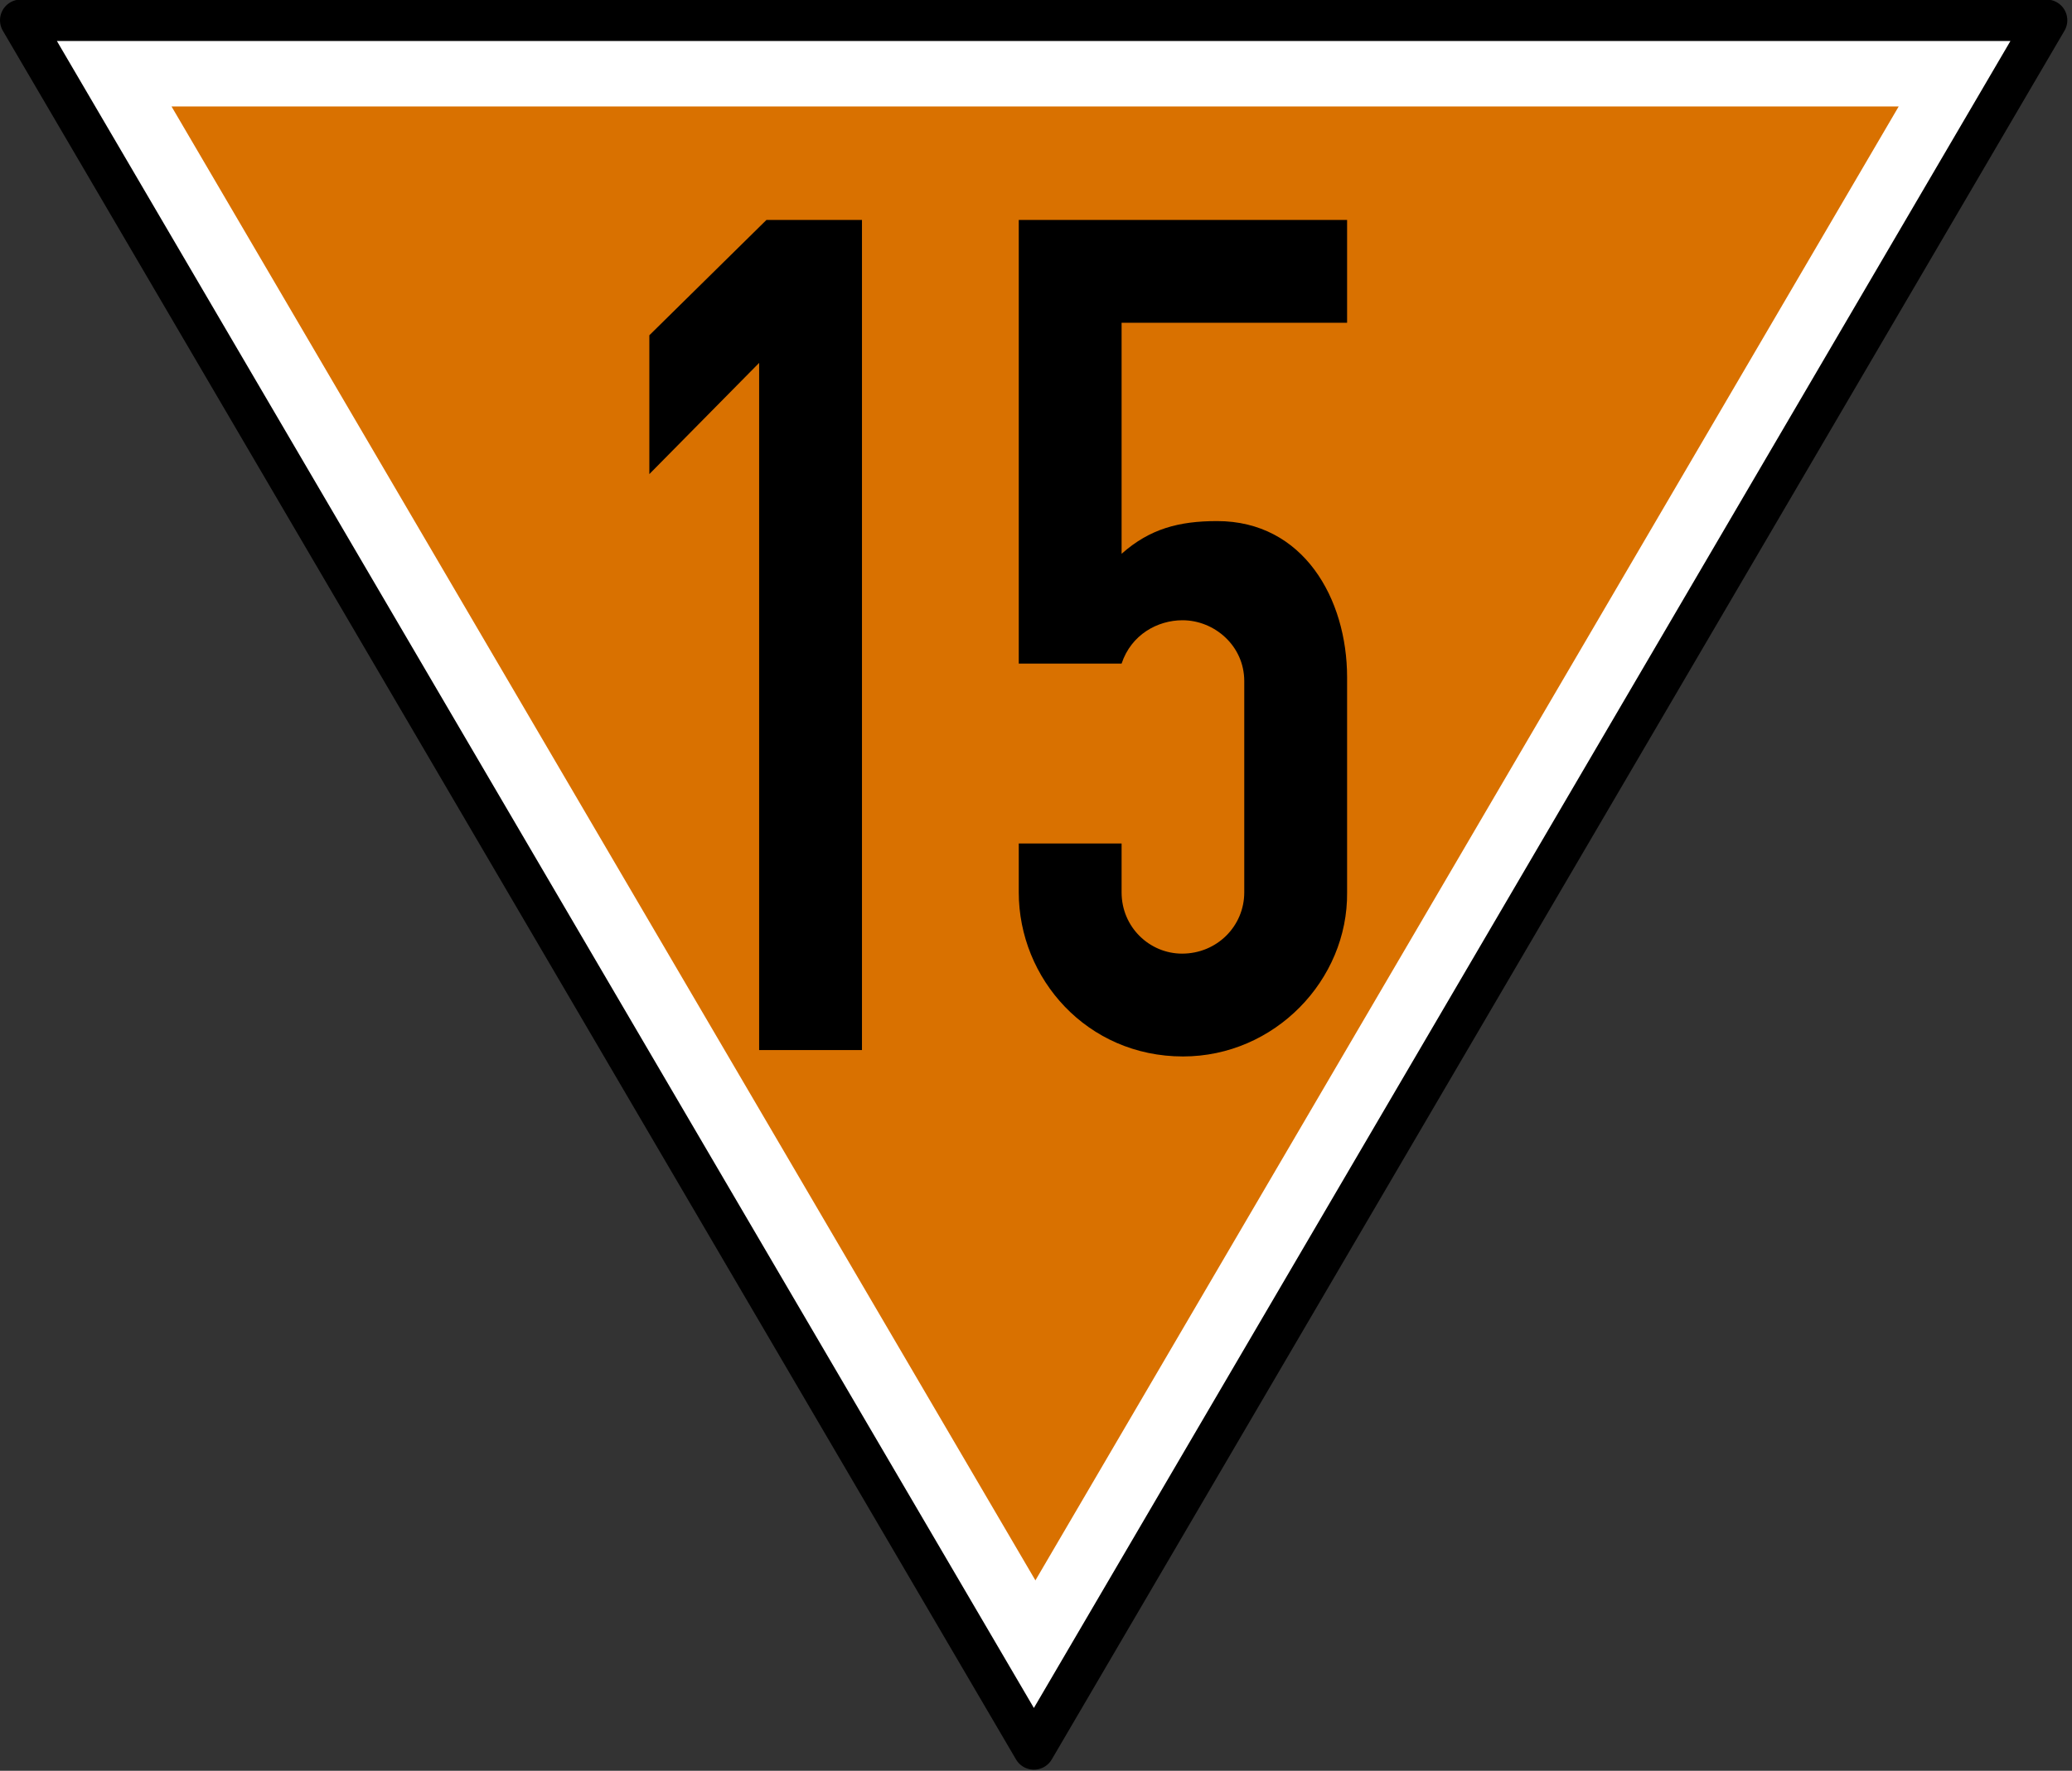 <?xml version="1.0" encoding="UTF-8"?>
<svg xmlns="http://www.w3.org/2000/svg" xmlns:xlink="http://www.w3.org/1999/xlink" width="17.55" height="15" viewBox="0 0 17.55 15">
<rect x="0" y="0" width="17.55" height="15" fill="#333333" stroke="none"/>
<path fill-rule="nonzero" fill="rgb(100%, 100%, 100%)" fill-opacity="1" stroke-width="9" stroke-linecap="round" stroke-linejoin="round" stroke="rgb(0%, 0%, 0%)" stroke-opacity="1" stroke-miterlimit="4" d="M 4.501 -205.289 L 224.541 170.179 L 444.481 -205.289 Z M 4.501 -205.289 " transform="matrix(0.039, 0, 0, 0.039, 0, 8.178)"/>
<path fill-rule="nonzero" fill="rgb(85.098%, 44.314%, 0%)" fill-opacity="1" d="M 1.453 0.902 L 8.77 13.387 L 16.082 0.902 Z M 1.453 0.902 "/>
<path fill-rule="nonzero" fill="rgb(0%, 0%, 0%)" fill-opacity="1" d="M 6.492 1.863 L 5.5 2.84 L 5.5 4.016 L 6.43 3.074 L 6.43 8.895 L 7.301 8.895 L 7.301 1.863 Z M 6.492 1.863 "/>
<path fill-rule="nonzero" fill="rgb(0%, 0%, 0%)" fill-opacity="1" d="M 11.41 5.738 L 11.41 7.559 C 11.418 8.301 10.797 8.949 10.02 8.949 C 9.207 8.949 8.629 8.289 8.629 7.559 L 8.629 7.145 L 9.5 7.145 L 9.5 7.559 C 9.5 7.855 9.738 8.078 10.012 8.078 C 10.309 8.078 10.539 7.844 10.539 7.559 L 10.539 5.77 C 10.539 5.469 10.285 5.254 10.016 5.254 C 9.805 5.254 9.582 5.375 9.5 5.621 L 8.629 5.621 L 8.629 1.863 L 11.41 1.863 L 11.41 2.734 L 9.5 2.734 L 9.5 4.691 C 9.738 4.48 9.984 4.414 10.309 4.414 C 11.039 4.414 11.41 5.07 11.41 5.738 Z M 11.41 5.738 "/>
</svg>
